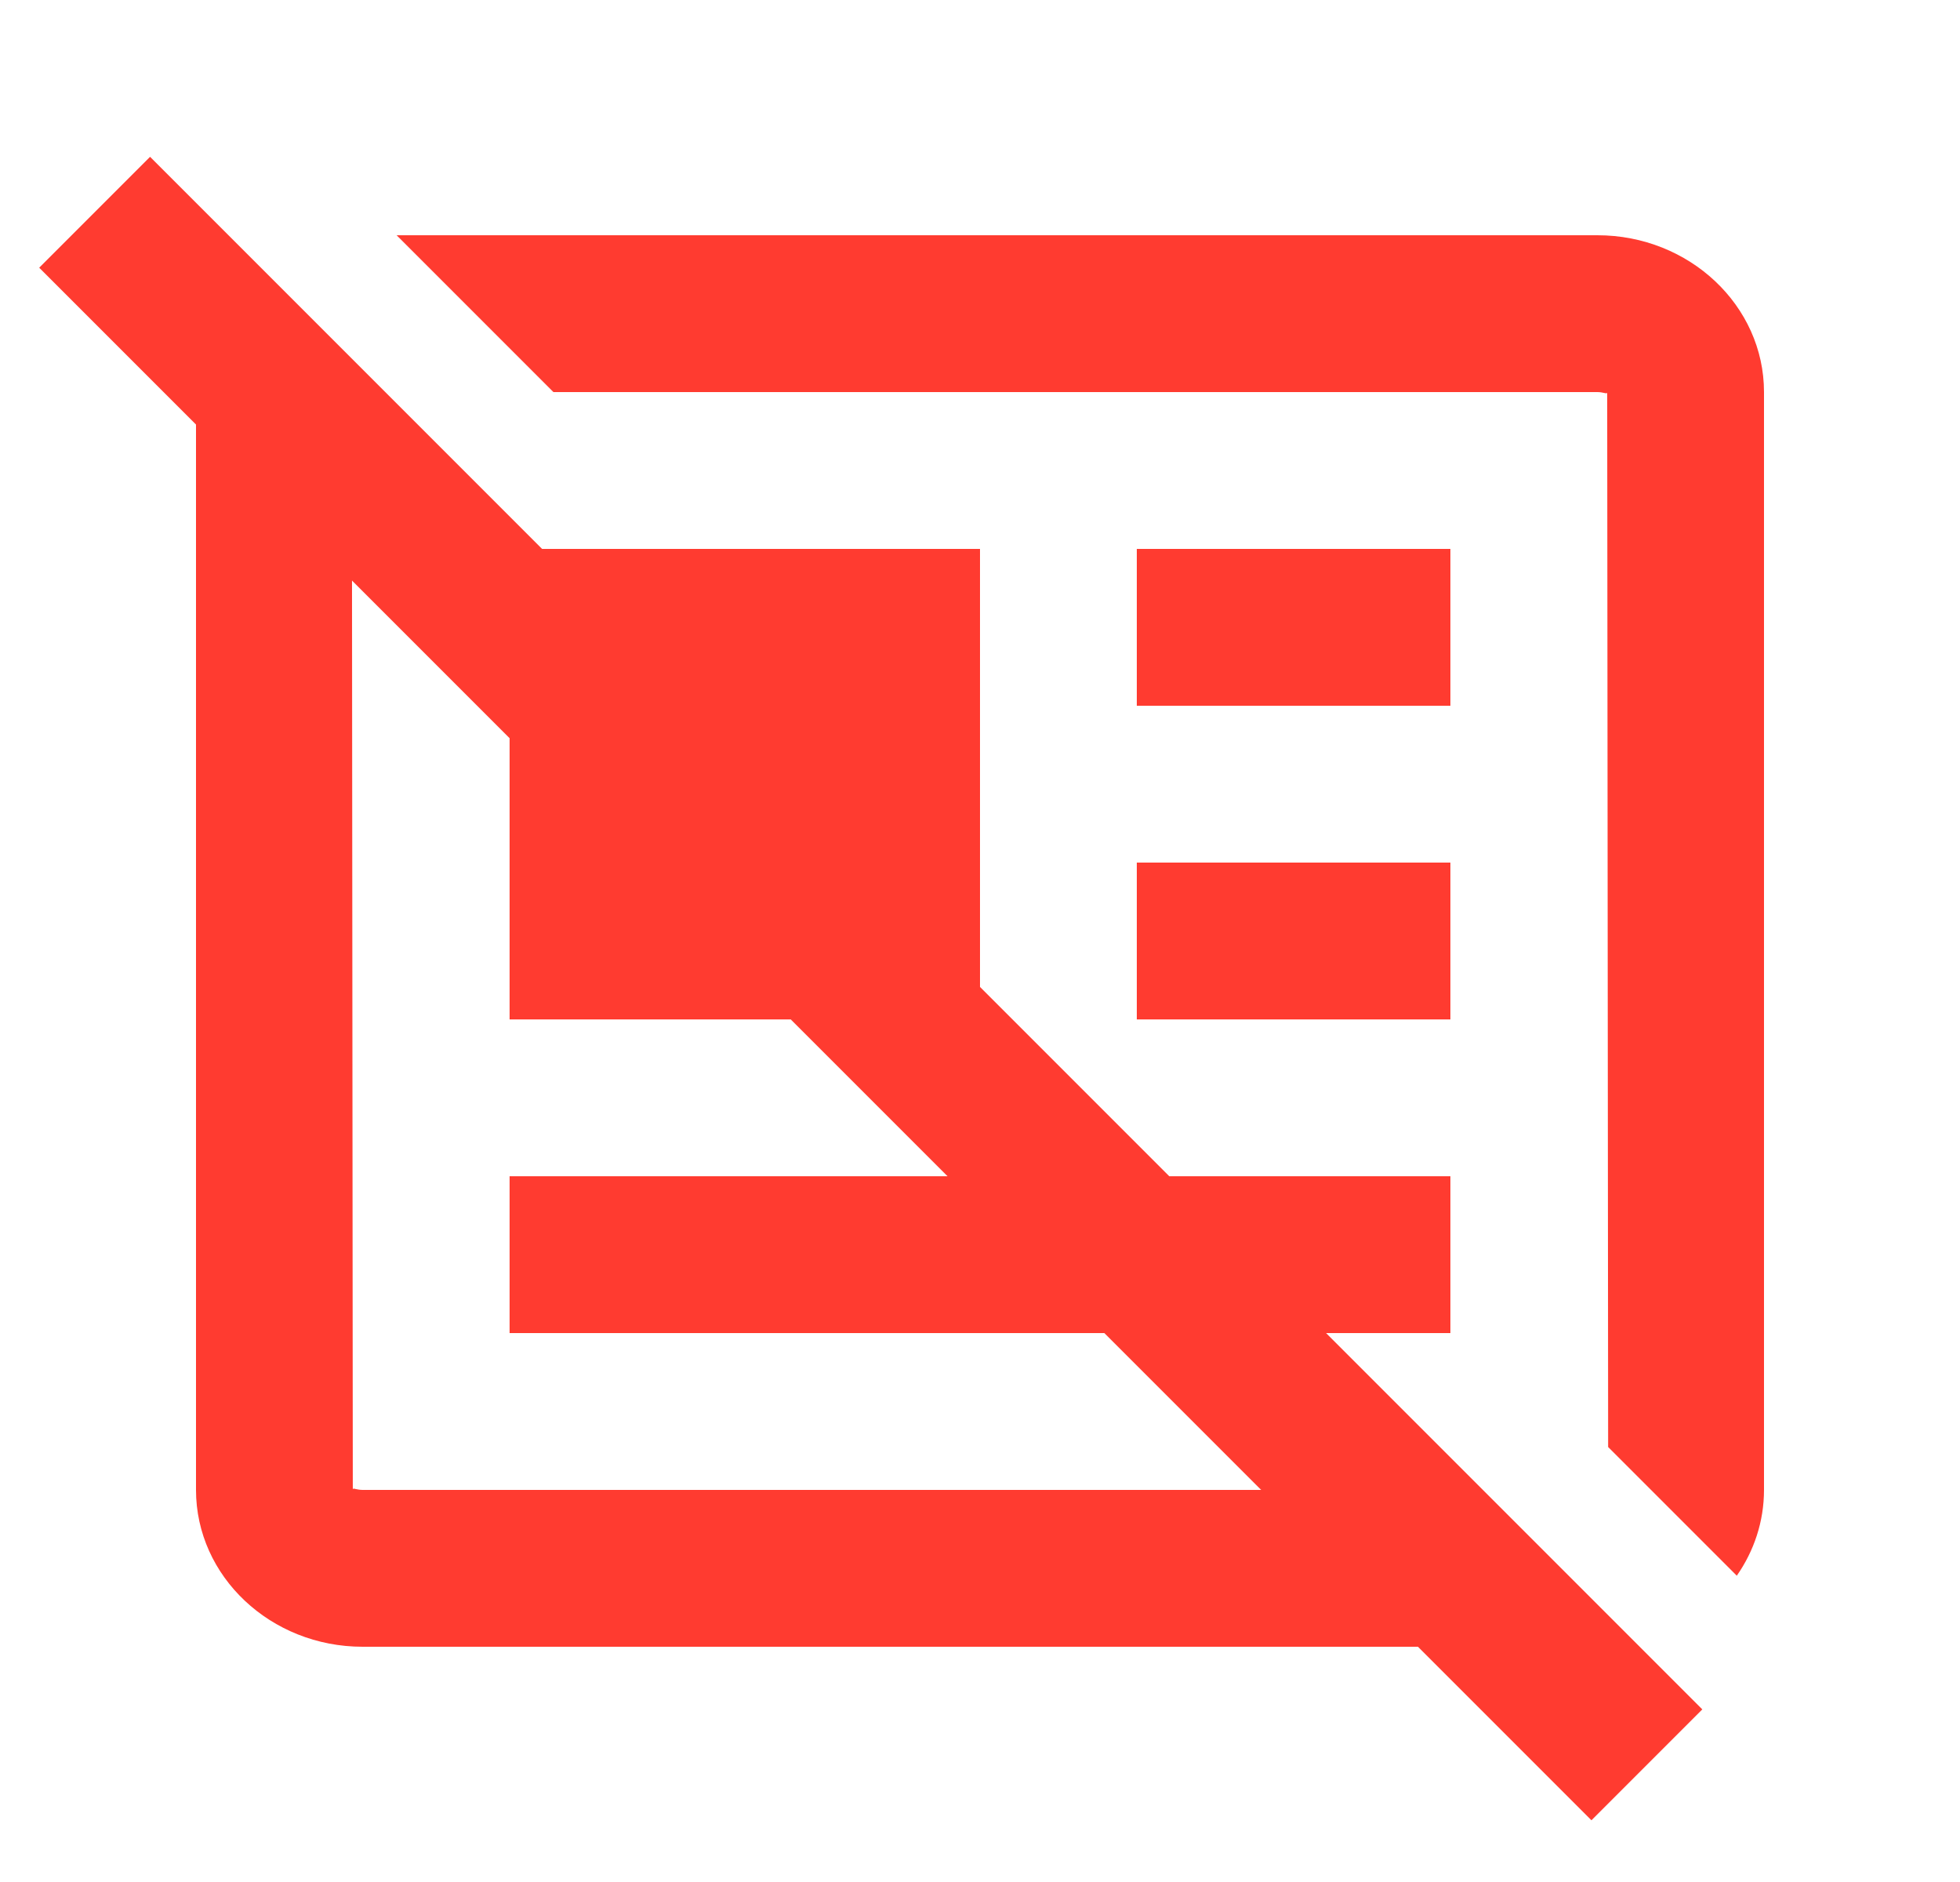 <svg width="25" height="24" viewBox="0 0 25 24" fill="none" xmlns="http://www.w3.org/2000/svg">
<g clip-path="url(#clip0)">
<path d="M6.5 7H12.5V13H6.5V7ZM13.5 15H6.5V17H18.5V15H14.5H13.5ZM14.5 11H18.5V13H14.5V11ZM14.5 7H18.5V9H14.5V7Z" fill="#FF3B30"/>
<rect x="0.5" y="3.414" width="2" height="28" transform="rotate(-45 0.5 3.414)" fill="#FF3B30"/>
<path fill-rule="evenodd" clip-rule="evenodd" d="M2.973 3.743C2.677 4.087 2.5 4.524 2.5 5V19C2.5 20.103 3.453 21 4.625 21H20.23L18.23 19H4.625C4.588 19 4.559 18.993 4.538 18.989C4.527 18.986 4.518 18.984 4.512 18.984C4.505 18.984 4.501 18.986 4.5 18.992L4.488 5.258L2.973 3.743ZM20.512 18.453L20.5 5.008C20.498 5.019 20.485 5.016 20.462 5.011C20.441 5.007 20.412 5 20.375 5H7.059L5.059 3H20.375C21.547 3 22.5 3.897 22.5 5V19C22.5 19.404 22.372 19.78 22.153 20.094L20.512 18.453Z" fill="#FF3B30"/>
</g>
<defs>
<clipPath id="clip0">
<path d="M0.5 0H24.5V24H0.5V0Z" fill="white"/>
</clipPath>
</defs>
</svg>
